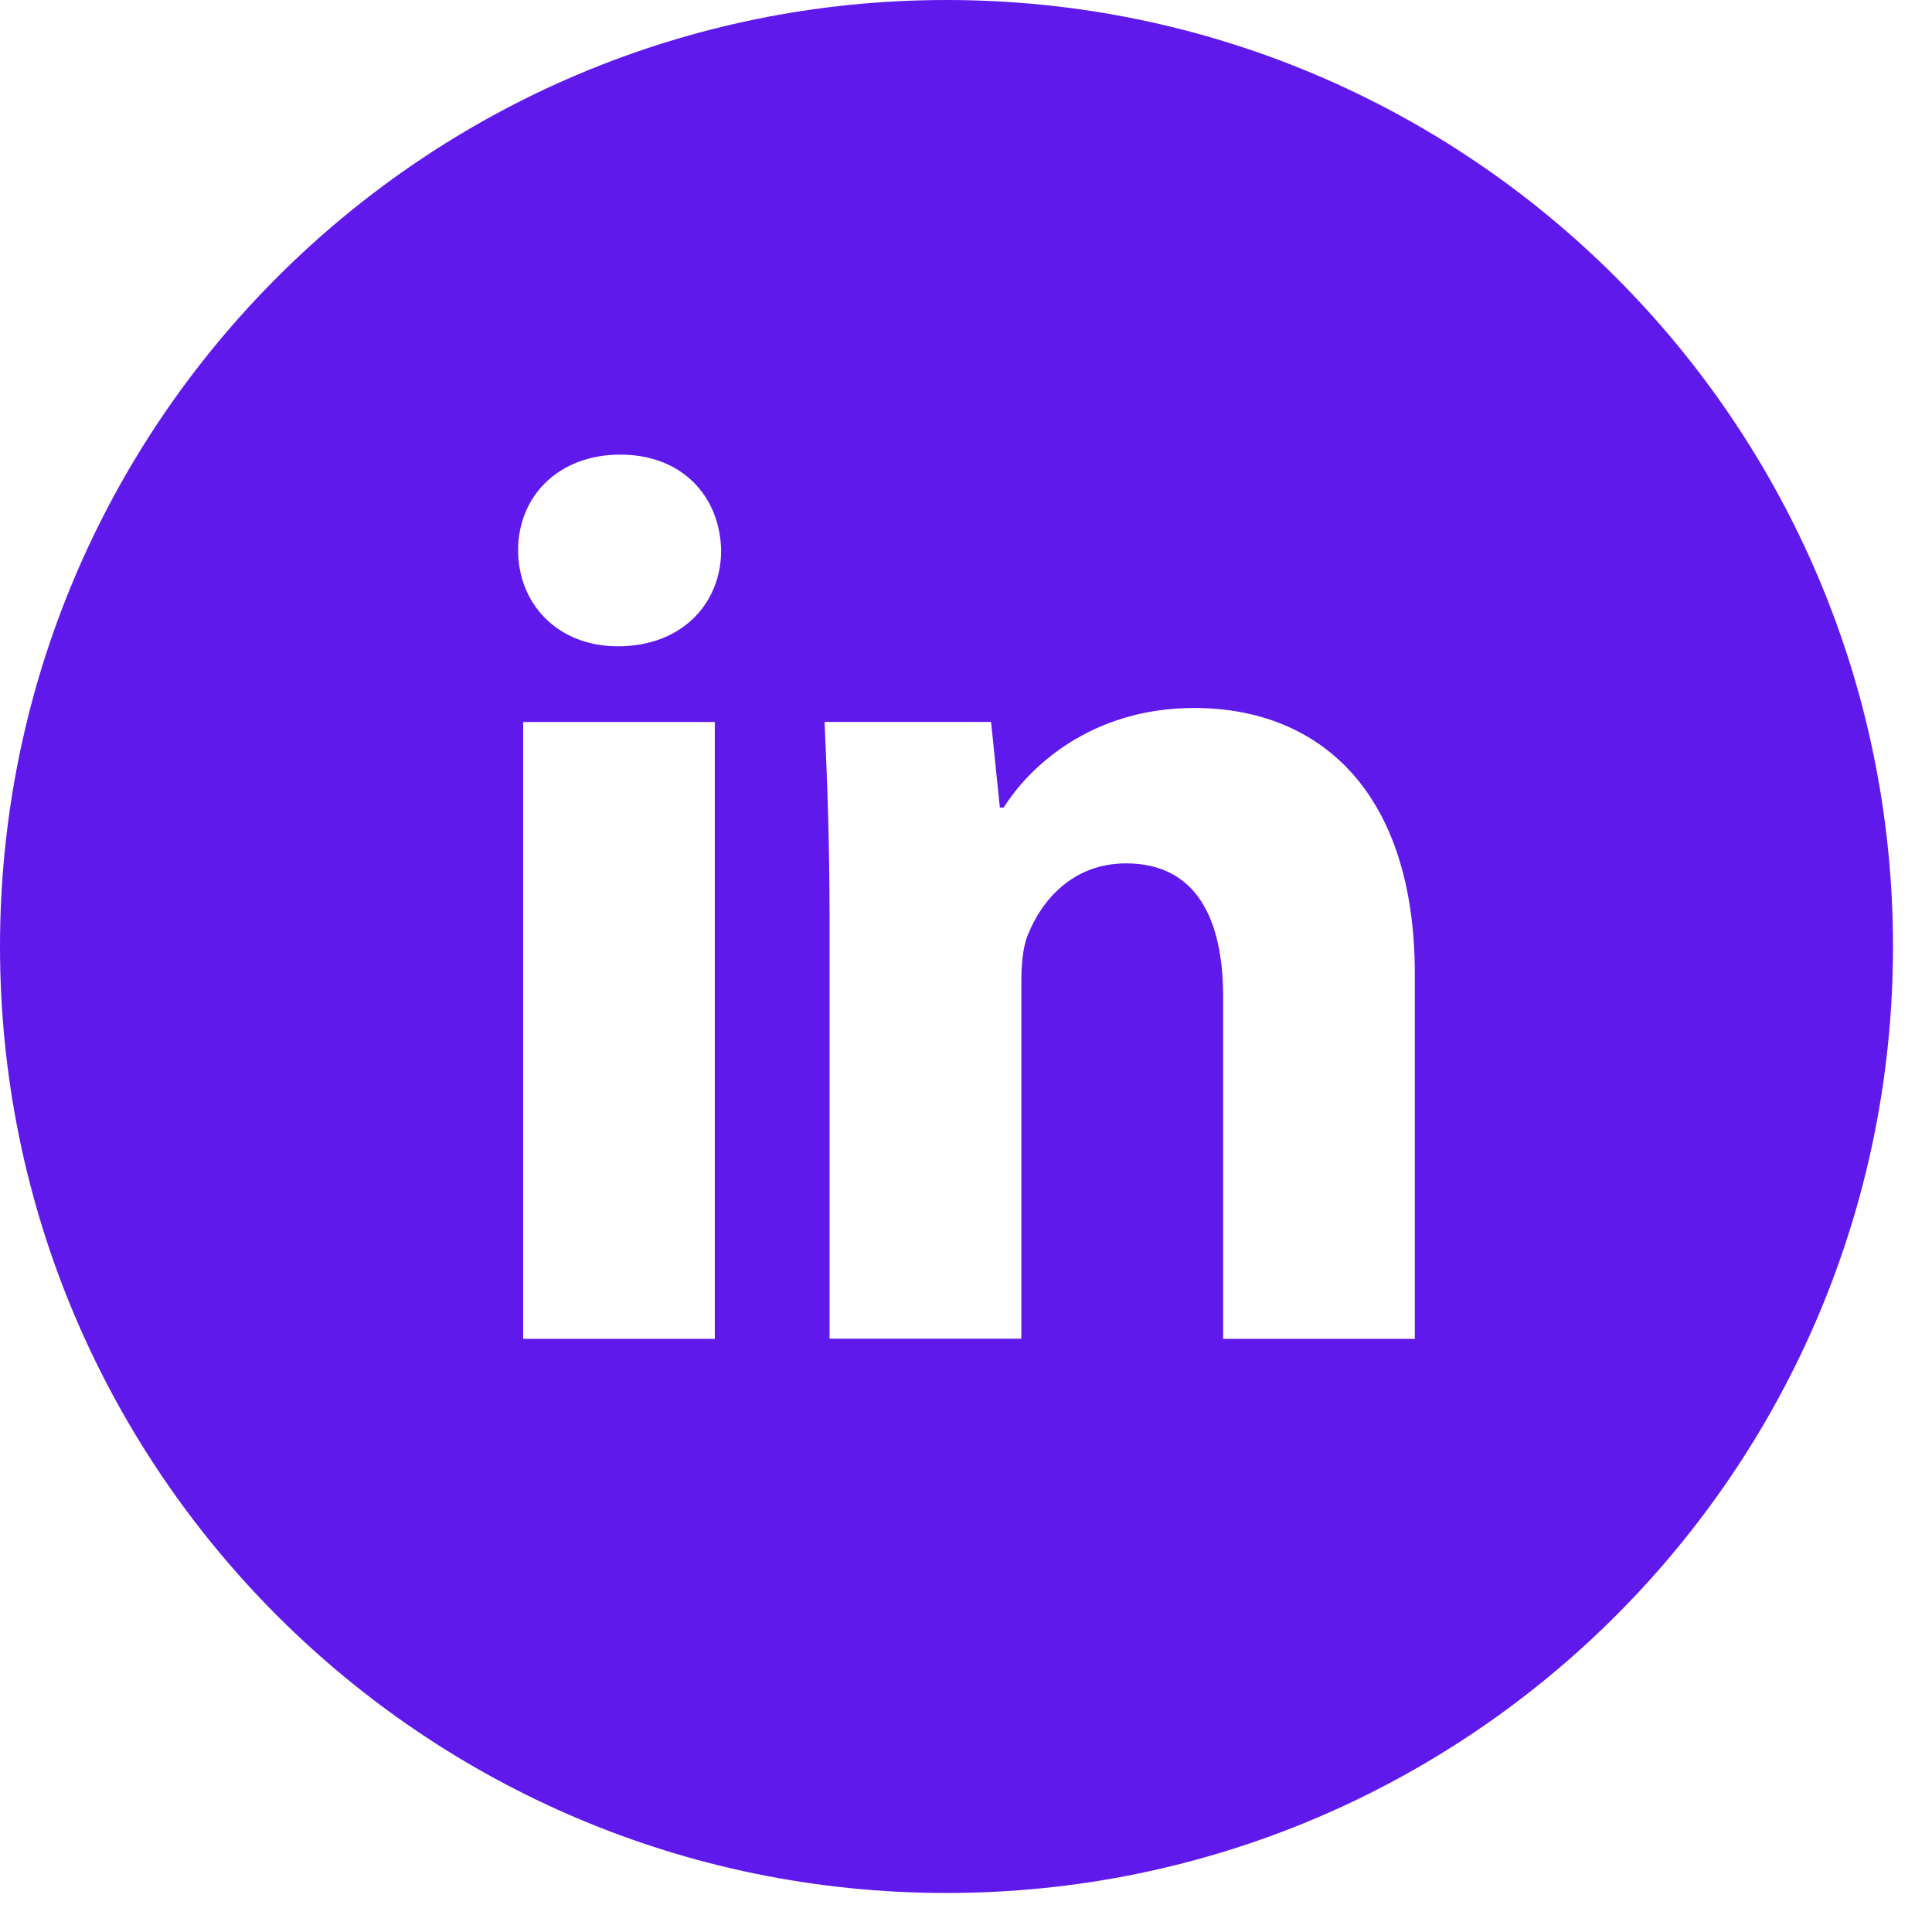 <svg width="42" height="42" viewBox="0 0 42 42" fill="none" xmlns="http://www.w3.org/2000/svg">
<path d="M20.576 0C9.212 0 0 9.212 0 20.576C0 31.94 9.212 41.152 20.576 41.152C31.94 41.152 41.152 31.94 41.152 20.576C41.152 9.212 31.94 0 20.576 0ZM15.539 29.105H11.373V15.696H15.539V29.105ZM13.43 14.05C12.114 14.05 11.263 13.117 11.263 11.964C11.263 10.787 12.14 9.883 13.484 9.883C14.828 9.883 15.651 10.787 15.677 11.964C15.677 13.117 14.828 14.05 13.43 14.05ZM30.757 29.105H26.59V21.674C26.59 19.944 25.986 18.769 24.479 18.769C23.328 18.769 22.645 19.564 22.342 20.33C22.231 20.602 22.203 20.988 22.203 21.371V29.102H18.034V19.972C18.034 18.298 17.981 16.898 17.925 15.694H21.545L21.736 17.556H21.819C22.368 16.682 23.712 15.391 25.96 15.391C28.702 15.391 30.757 17.228 30.757 21.176V29.105V29.105Z" fill="#6019EB"/>
</svg>
